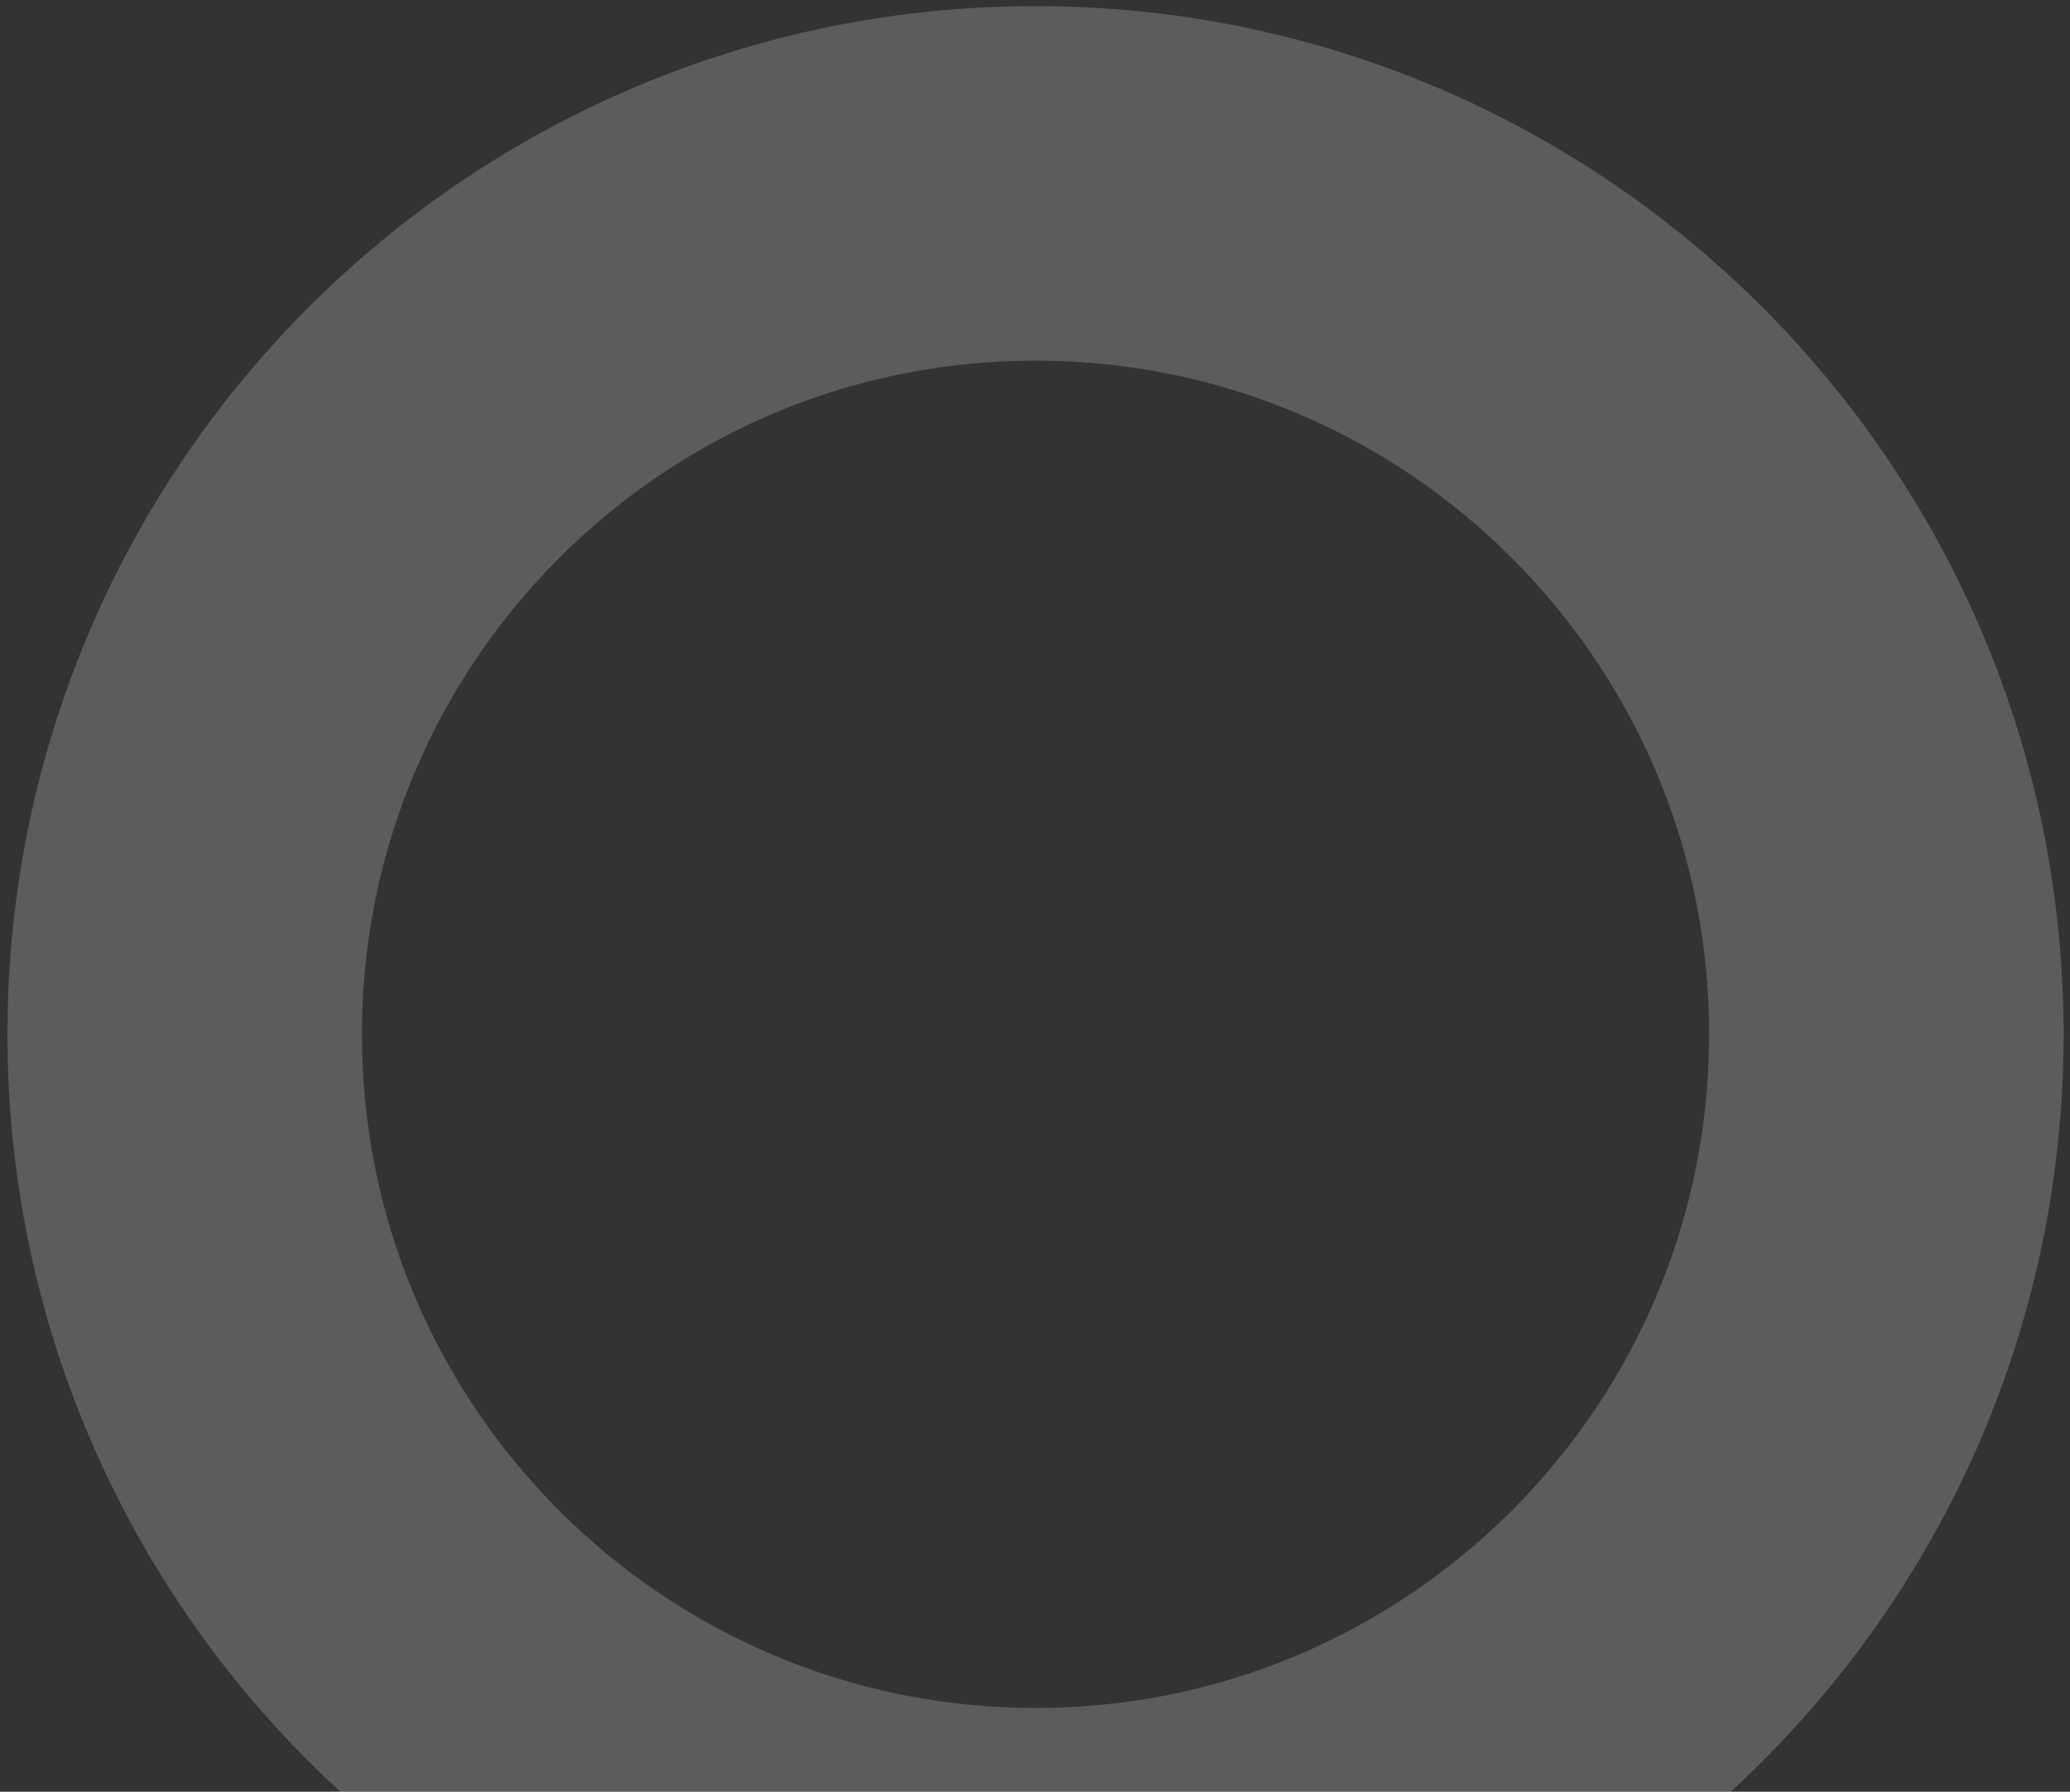 <svg width="275" height="238" viewBox="0 0 275 238" fill="none" xmlns="http://www.w3.org/2000/svg">
<rect x="0" y="0" width="275" height="238" fill="#333333" stroke="none"/>
<path opacity="0.2" d="M137.569 24.358C199.995 24.358 250.602 74.964 250.602 137.39C250.601 199.816 199.995 250.422 137.569 250.422C75.144 250.422 24.538 199.816 24.537 137.39C24.537 74.964 75.144 24.358 137.569 24.358Z" stroke="white" stroke-width="47.097"/>
</svg>
